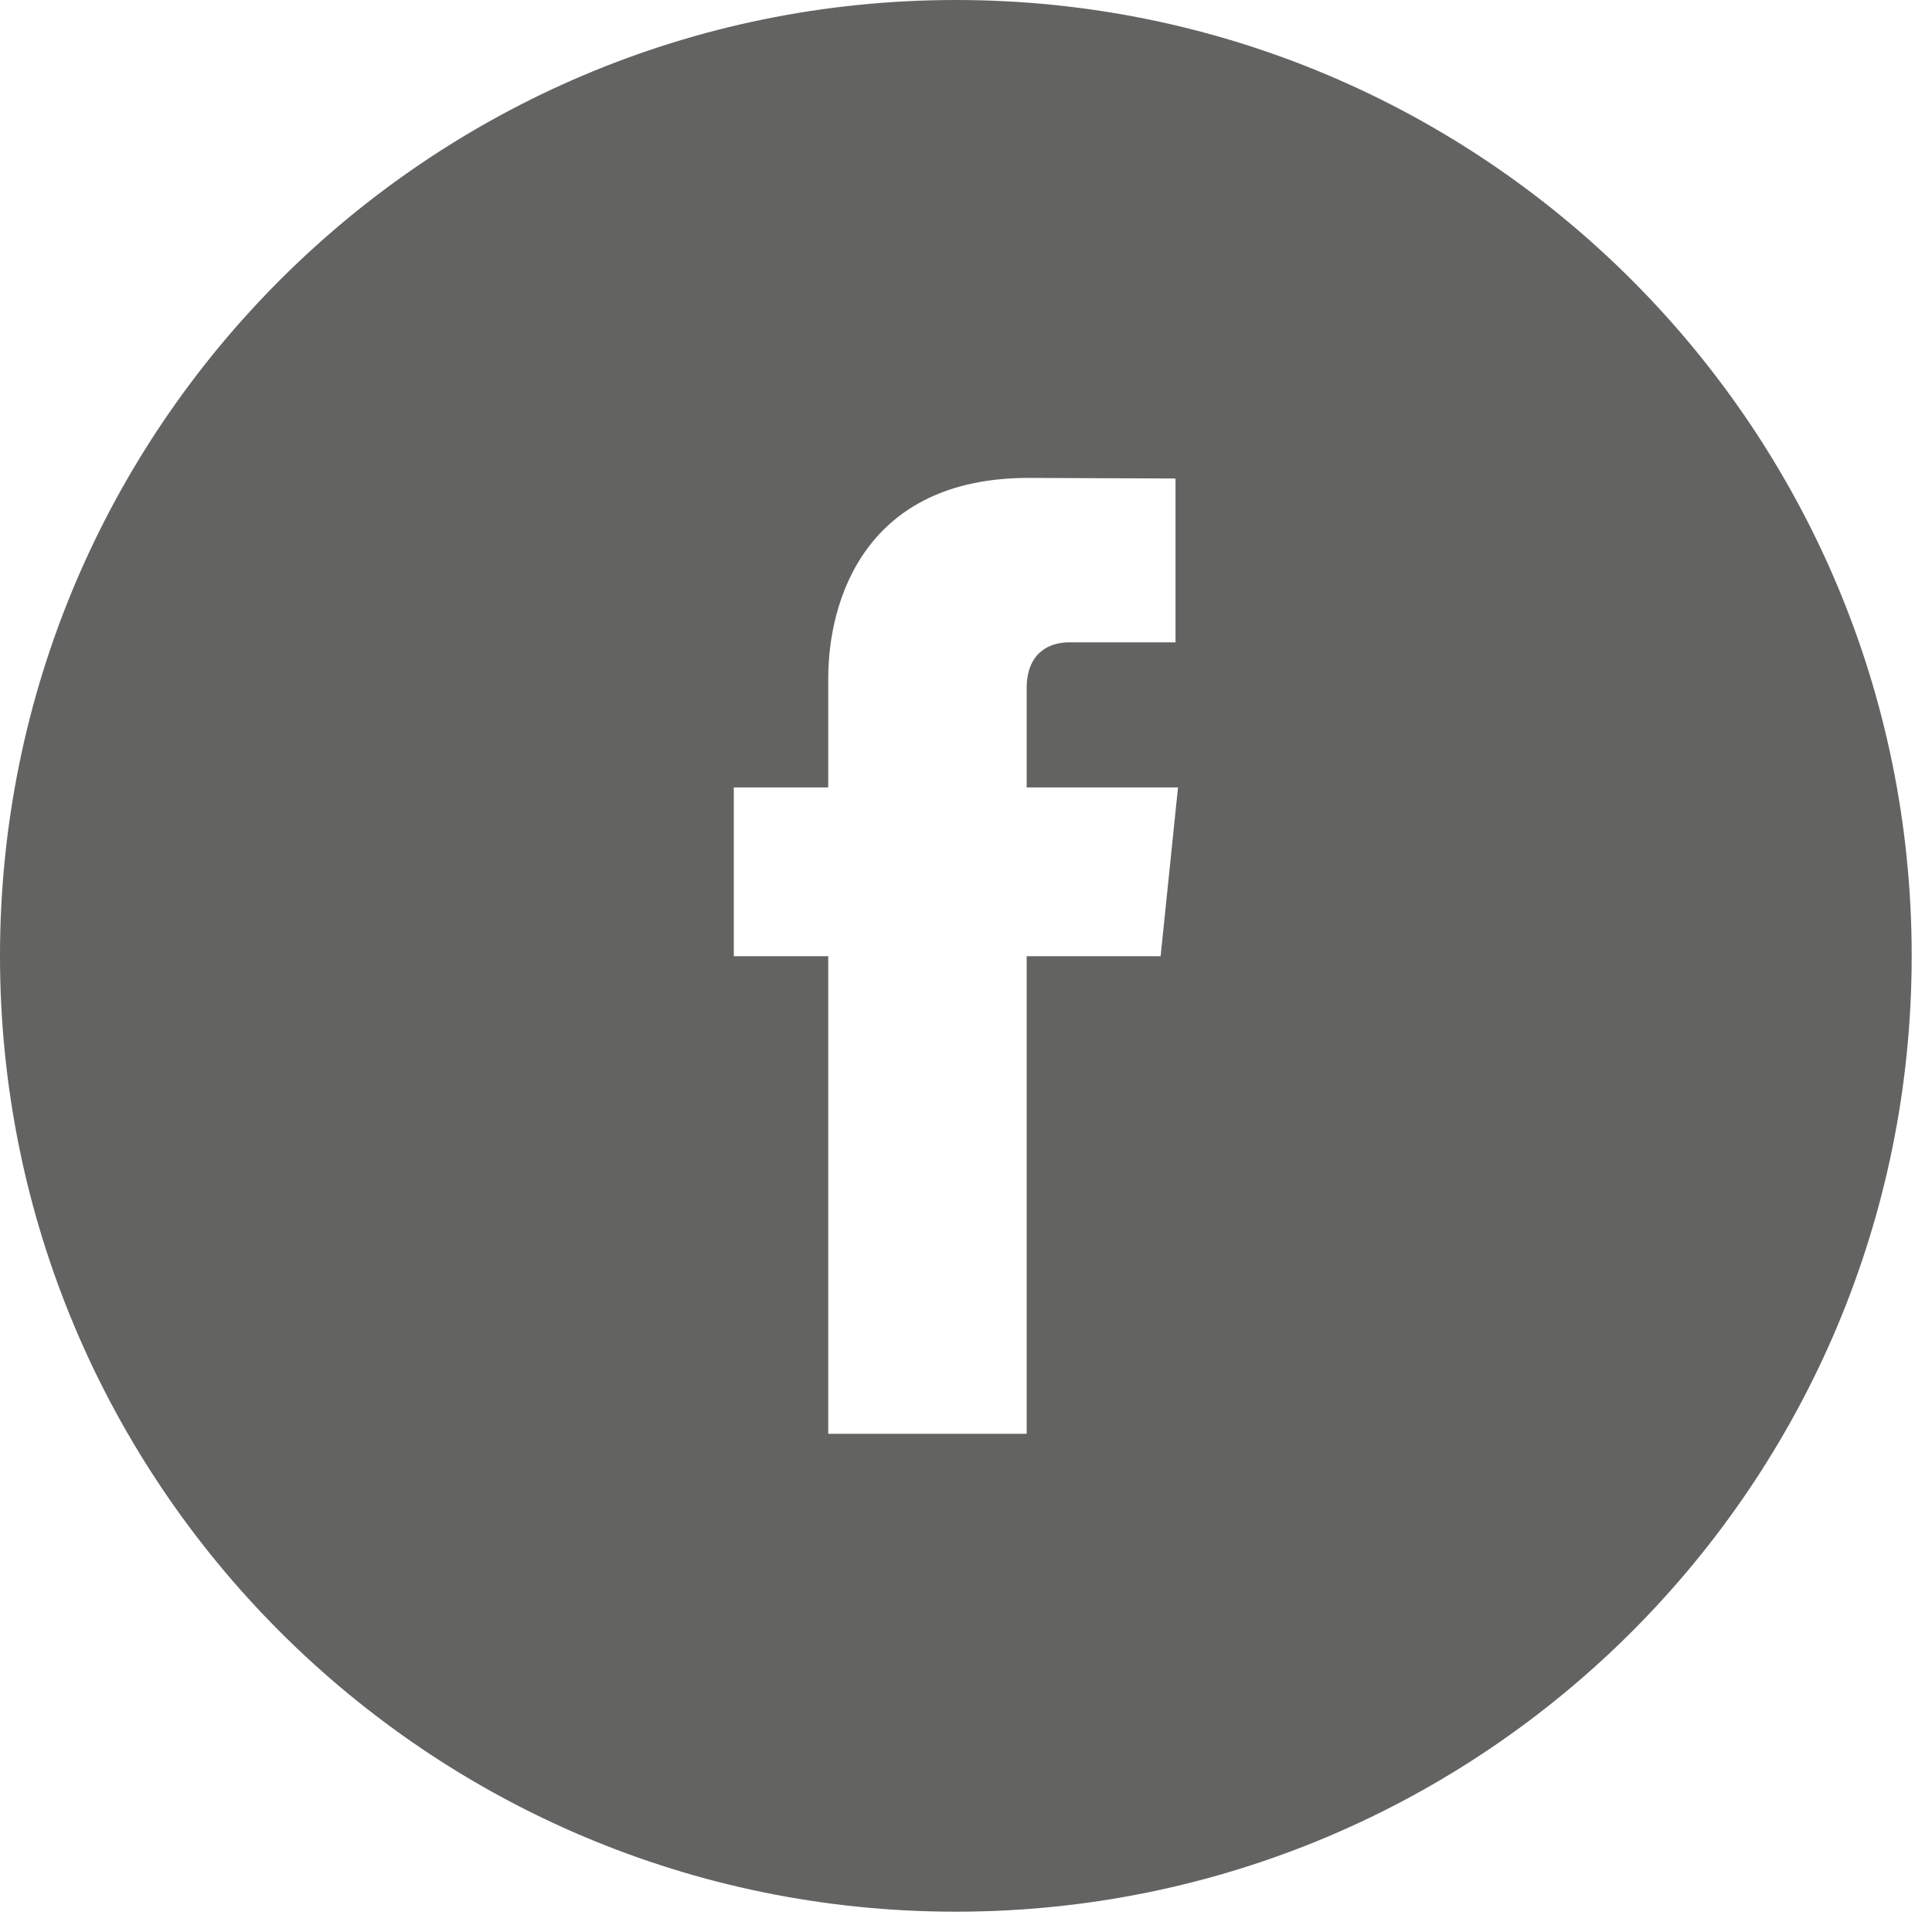 <?xml version="1.0" encoding="UTF-8" standalone="no"?>
<svg width="49px" height="49px" viewBox="0 0 49 49" version="1.1" xmlns="http://www.w3.org/2000/svg" xmlns:xlink="http://www.w3.org/1999/xlink" xmlns:sketch="http://www.bohemiancoding.com/sketch/ns">
  <!-- Generator: Sketch 3.2.2 (9983) - http://www.bohemiancoding.com/sketch -->
  <title>facebook</title>
  <desc>exp facebook page</desc>
  <defs></defs>
  <g id="front-page" stroke="none" stroke-width="1" fill="none" fill-rule="evenodd" sketch:type="MSPage">
    <g id="front-page_pc1280" sketch:type="MSArtboardGroup" transform="translate(-616, -2990)" fill="#636462">
      <g id="footer" sketch:type="MSLayerGroup" transform="translate(0, 2470)">
        <path d="M640.242,520 C626.855,520 616,530.855 616,544.242 C616,557.633 626.855,568.485 640.242,568.485 C653.632,568.485 664.485,557.633 664.485,544.242 C664.485,530.855 653.632,520 640.242,520 L640.242,520 Z M645.436,544.252 L642.039,544.252 L642.039,556.364 L637.006,556.364 L637.006,544.252 L634.611,544.252 L634.611,539.971 L637.006,539.971 L637.006,537.202 C637.006,535.22 637.947,532.121 642.085,532.121 L645.814,532.136 L645.814,536.291 L643.108,536.291 C642.667,536.291 642.039,536.509 642.039,537.456 L642.039,539.971 L645.877,539.971 L645.436,544.252 L645.436,544.252 Z" id="Imported-Layers" sketch:type="MSShapeGroup"></path>
      </g>
    </g>
  </g>
</svg>
